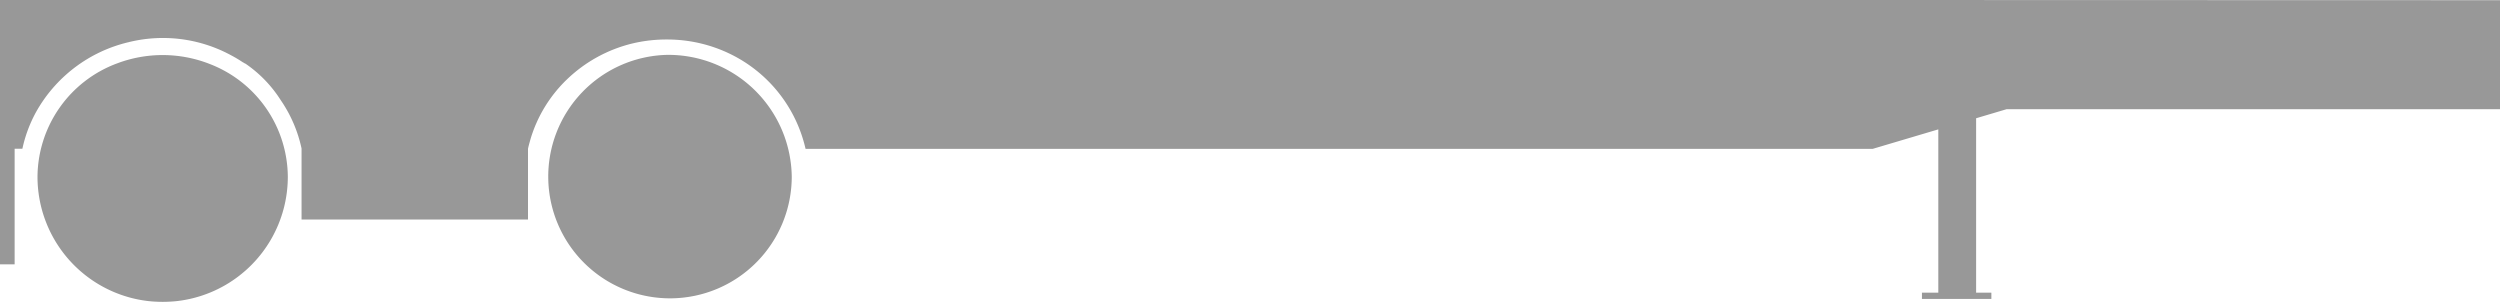 <svg height="4.831" viewBox="0 0 40 4.831" width="40" xmlns="http://www.w3.org/2000/svg">
  <g data-name="Group 2128" id="Group_2128" opacity="0.7" transform="translate(-0.002 -0.005)">
    <path d="M2815.31,2087.84a1.948,1.948,0,1,0,2,1.947A1.975,1.975,0,0,0,2815.31,2087.84Z" data-name="Path 1292"
          fill="#6c6c6c"
          id="Path_1292" transform="translate(-2804.64 -2086.957)"/>
    <path
      d="M2769.2,2087.979a2.06,2.06,0,0,0-1.467,0,1.949,1.949,0,0,0-1.269,1.812,2,2,0,1,0,4.005,0,1.947,1.947,0,0,0-1.27-1.812Z"
      data-name="Path 1293"
      fill="#6c6c6c"
      id="Path_1293" transform="translate(-2765.862 -2086.958)"/>
    <path
      d="M2792.943,2082.72h-29.962v.885h0v3.344h.234V2085.1h.124a2.173,2.173,0,0,1,.211-.573,2.3,2.3,0,0,1,1.48-1.13,2.286,2.286,0,0,1,1.653.21h0a2.041,2.041,0,0,1,.184.11h0a.179.179,0,0,1,.034.02l.005,0a2.009,2.009,0,0,1,.565.583h0a2.168,2.168,0,0,1,.335.776h0v1.137h3.623V2085.1c.011-.052.025-.1.04-.154a2.193,2.193,0,0,1,.591-.963h0a2.287,2.287,0,0,1,1.033-.566,2.346,2.346,0,0,1,.558-.065,2.3,2.3,0,0,1,1.064.257h0a2.24,2.24,0,0,1,1.155,1.493h17.073l1.051-.312v2.613h-.262v.1h1.111v-.1h-.244v-2.791l.488-.145h7.9v-1.744Z"
      data-name="Path 1294"
      fill="#6c6c6c"
      id="Path_1294" transform="translate(-2762.979 -2082.715)"/>
  </g>
</svg>
